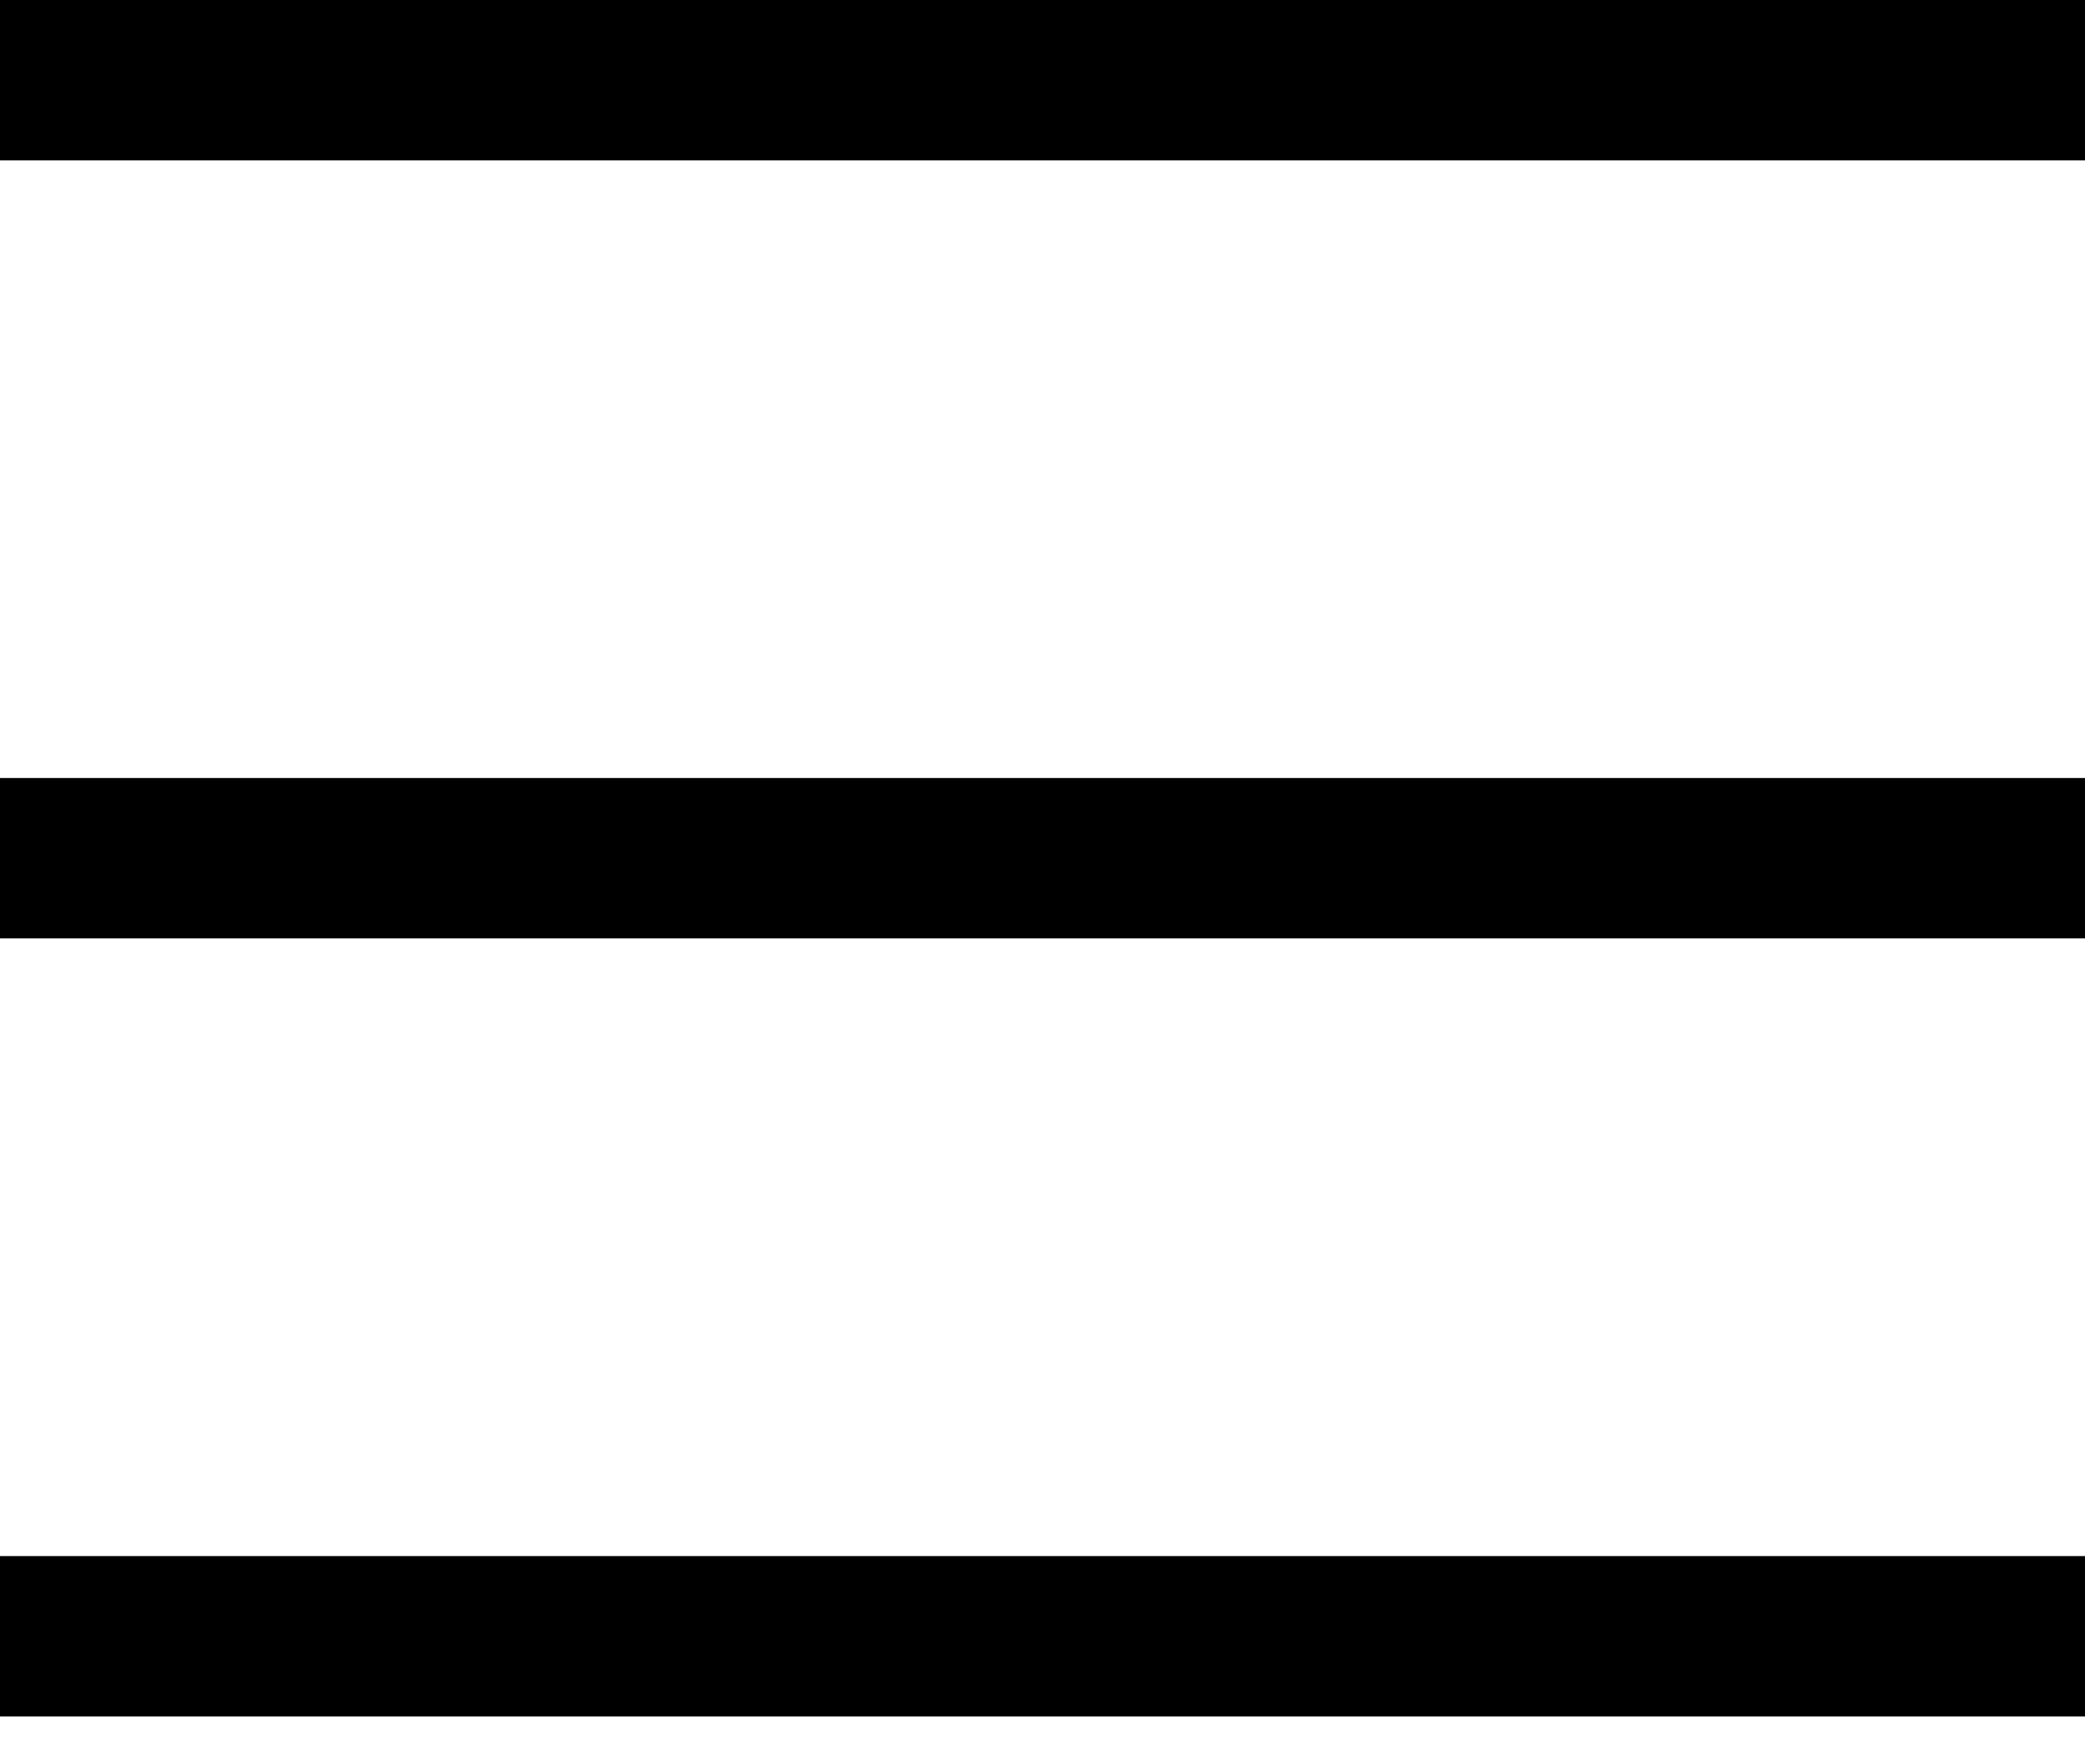 <svg width="39" height="33" viewBox="0 0 39 33" fill="none" xmlns="http://www.w3.org/2000/svg">
<line x1="39.001" y1="30.605" y2="30.605" stroke="black" stroke-width="3"/>
<line x1="39.001" y1="16.052" x2="-1.31134e-07" y2="16.052" stroke="black" stroke-width="3"/>
<line x1="39.001" y1="1.5" y2="1.5" stroke="black" stroke-width="3"/>
</svg>
